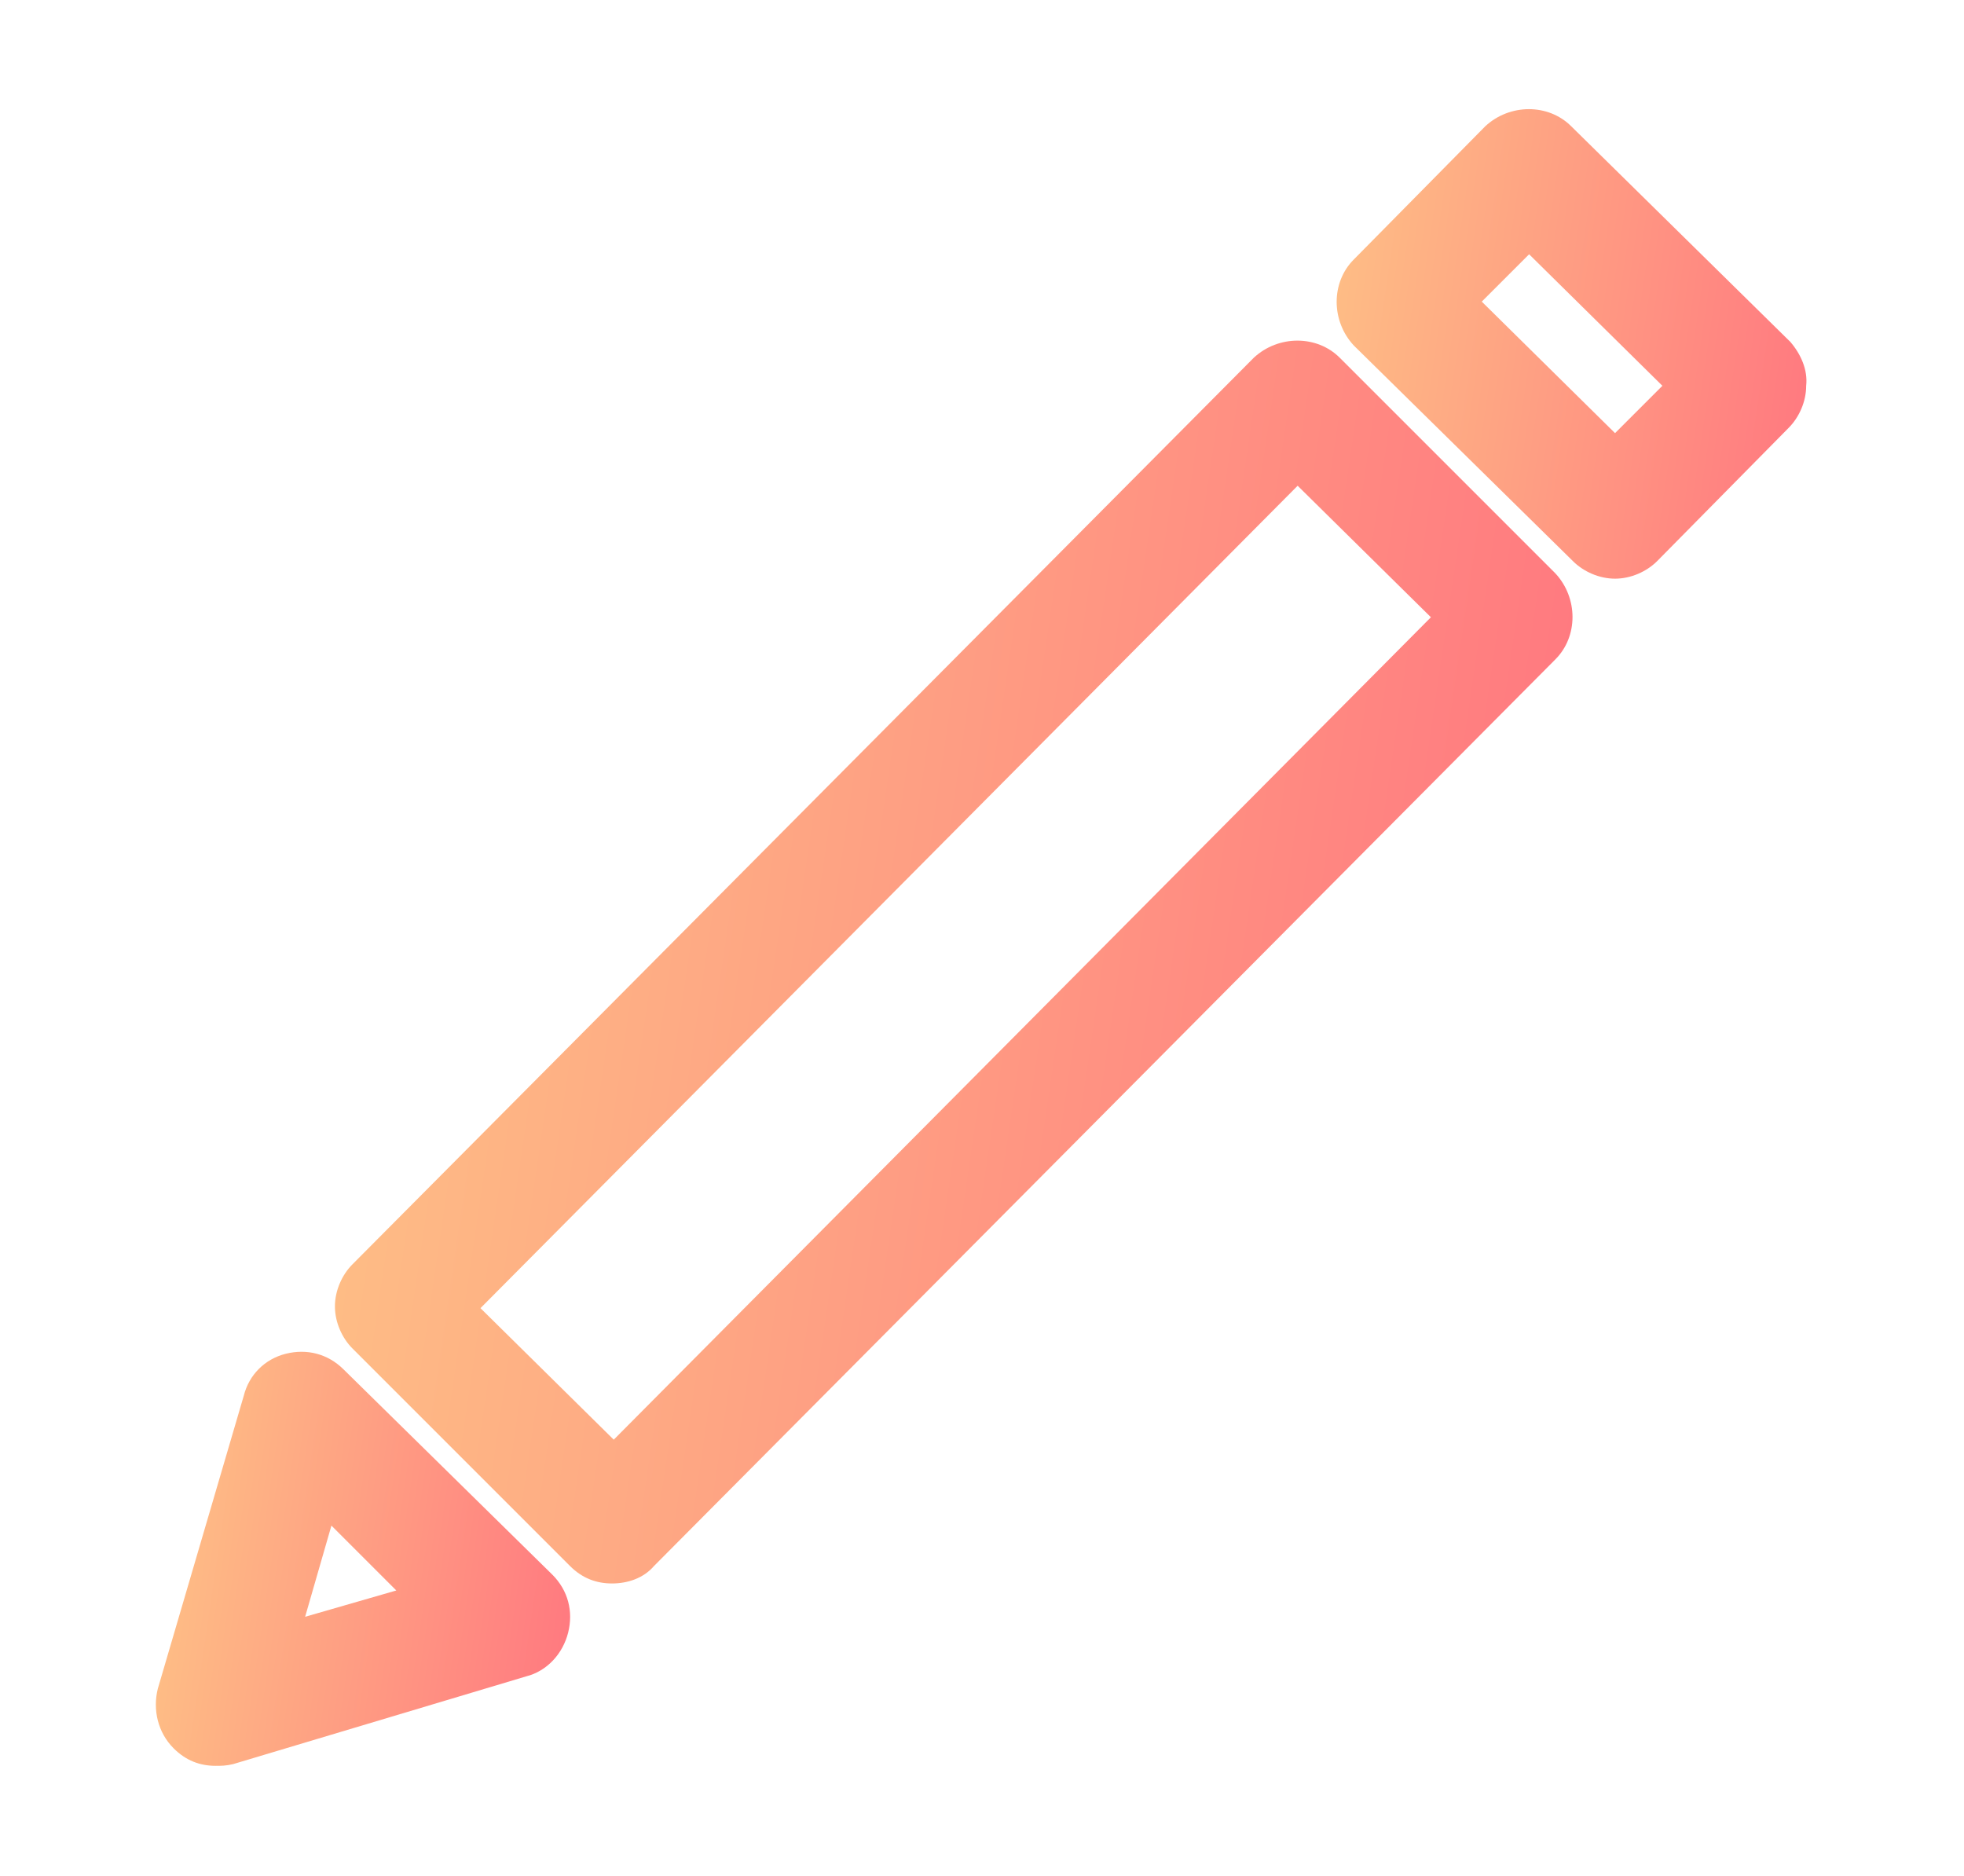 <?xml version="1.0" encoding="utf-8"?>
<!-- Generator: Adobe Illustrator 22.1.0, SVG Export Plug-In . SVG Version: 6.00 Build 0)  -->
<svg version="1.1" id="Layer_1" xmlns="http://www.w3.org/2000/svg" xmlns:xlink="http://www.w3.org/1999/xlink" x="0px" y="0px"
	 viewBox="0 0 112 107" style="enable-background:new 0 0 112 107;" xml:space="preserve">
<style type="text/css">
	.st0{fill:url(#SVGID_1_);}
	.st1{fill:#FFEC40;}
	.st2{fill:none;stroke:url(#SVGID_2_);stroke-width:9;stroke-miterlimit:10;}
	.st3{fill:none;stroke:url(#SVGID_3_);stroke-width:9;stroke-linecap:round;stroke-miterlimit:10;}
	.st4{fill:none;stroke:url(#SVGID_4_);stroke-width:9;stroke-linecap:round;stroke-miterlimit:10;}
	.st5{fill:none;stroke:url(#SVGID_5_);stroke-width:9;stroke-linecap:round;stroke-linejoin:round;stroke-miterlimit:10;}
	.st6{fill:none;stroke:url(#SVGID_6_);stroke-width:9;stroke-linecap:round;stroke-linejoin:round;stroke-miterlimit:10;}
	.st7{fill:none;stroke:url(#SVGID_7_);stroke-width:9;stroke-linecap:round;stroke-linejoin:round;stroke-miterlimit:10;}
	.st8{fill:none;stroke:url(#SVGID_8_);stroke-width:9;stroke-linecap:round;stroke-linejoin:round;stroke-miterlimit:10;}
	.st9{fill:none;stroke:url(#SVGID_9_);stroke-width:9;stroke-linecap:round;stroke-linejoin:round;stroke-miterlimit:10;}
	.st10{fill:url(#SVGID_10_);}
	.st11{fill:#D3BD37;}
	.st12{fill:#EFD93A;}
	.st13{fill:url(#SVGID_11_);}
	.st14{fill:none;stroke:#EFC100;stroke-width:7;stroke-linecap:round;stroke-linejoin:round;stroke-miterlimit:10;}
	.st15{fill:none;stroke:url(#SVGID_12_);stroke-width:9;stroke-linecap:round;stroke-linejoin:round;stroke-miterlimit:10;}
	.st16{fill:none;stroke:url(#SVGID_13_);stroke-width:9;stroke-linecap:round;stroke-linejoin:round;stroke-miterlimit:10;}
	.st17{fill:none;stroke:url(#SVGID_14_);stroke-width:9;stroke-linecap:round;stroke-linejoin:round;stroke-miterlimit:10;}
	.st18{fill:url(#SVGID_15_);stroke:url(#SVGID_16_);stroke-width:9;stroke-linecap:round;stroke-miterlimit:10;}
	.st19{fill:url(#SVGID_17_);stroke:url(#SVGID_18_);stroke-width:9;stroke-linecap:round;stroke-miterlimit:10;}
	.st20{fill:url(#SVGID_19_);stroke:url(#SVGID_20_);stroke-width:9;stroke-linecap:round;stroke-miterlimit:10;}
	.st21{fill:none;stroke:url(#SVGID_21_);stroke-width:9;stroke-linecap:round;stroke-linejoin:round;stroke-miterlimit:10;}
	.st22{fill:none;stroke:url(#SVGID_22_);stroke-width:9;stroke-linecap:round;stroke-linejoin:round;stroke-miterlimit:10;}
	.st23{fill:none;stroke:url(#SVGID_23_);stroke-width:9;stroke-linecap:round;stroke-linejoin:round;stroke-miterlimit:10;}
	.st24{fill:url(#SVGID_24_);}
	.st25{fill:url(#SVGID_25_);}
	.st26{fill:url(#SVGID_26_);}
	.st27{fill:none;stroke:url(#SVGID_27_);stroke-width:9;stroke-linecap:round;stroke-linejoin:round;stroke-miterlimit:10;}
	.st28{fill:none;stroke:url(#SVGID_28_);stroke-width:9;stroke-linecap:round;stroke-miterlimit:10;}
	.st29{fill:none;stroke:url(#SVGID_29_);stroke-width:9;stroke-linecap:round;stroke-miterlimit:10;}
	.st30{fill:none;stroke:url(#SVGID_30_);stroke-width:9;stroke-linecap:round;stroke-miterlimit:10;}
	.st31{fill:none;stroke:url(#SVGID_31_);stroke-width:9;stroke-linecap:round;stroke-miterlimit:10;}
	.st32{fill:none;stroke:url(#SVGID_32_);stroke-width:9;stroke-linecap:round;stroke-miterlimit:10;}
	.st33{fill:none;stroke:url(#SVGID_33_);stroke-width:9;stroke-linecap:round;stroke-miterlimit:10;}
	.st34{fill:none;stroke:url(#SVGID_34_);stroke-width:9;stroke-linecap:round;stroke-linejoin:round;stroke-miterlimit:10;}
	.st35{fill:none;stroke:url(#SVGID_35_);stroke-width:9;stroke-linecap:round;stroke-linejoin:round;stroke-miterlimit:10;}
	.st36{fill:none;stroke:url(#SVGID_36_);stroke-width:9;stroke-linecap:round;stroke-linejoin:round;stroke-miterlimit:10;}
	.st37{fill:none;stroke:url(#SVGID_37_);stroke-width:9;stroke-linecap:round;stroke-linejoin:round;stroke-miterlimit:10;}
	.st38{fill:none;stroke:url(#SVGID_38_);stroke-width:9;stroke-linecap:round;stroke-miterlimit:10;}
	.st39{fill:none;stroke:url(#SVGID_39_);stroke-width:9;stroke-linecap:round;stroke-linejoin:round;stroke-miterlimit:10;}
	.st40{fill:none;stroke:url(#SVGID_40_);stroke-width:9;stroke-linecap:round;stroke-linejoin:round;stroke-miterlimit:10;}
	.st41{fill:none;stroke:url(#SVGID_41_);stroke-width:9;stroke-linecap:round;stroke-linejoin:round;stroke-miterlimit:10;}
	.st42{fill:none;stroke:url(#SVGID_42_);stroke-width:9;stroke-linecap:round;stroke-linejoin:round;stroke-miterlimit:10;}
	.st43{fill:none;stroke:url(#SVGID_43_);stroke-width:9;stroke-linecap:round;stroke-linejoin:round;stroke-miterlimit:10;}
	.st44{fill:url(#SVGID_44_);}
	.st45{fill:#FFFFFF;}
	.st46{fill:#FCF9E3;}
	.st47{fill:#D3B400;}
</style>
<g>
	<linearGradient id="SVGID_1_" gradientUnits="userSpaceOnUse" x1="22.673" y1="50.204" x2="86.343" y2="59.589">
		<stop  offset="0" style="stop-color:#FEBC85"/>
		<stop  offset="1" style="stop-color:#FF7A80"/>
	</linearGradient>
	<path class="st0" d="M76.4,20.4c-1.3-1.3-3.5-1.3-4.9,0L20.1,72.1c-0.6,0.6-1,1.5-1,2.4c0,0.9,0.4,1.8,1,2.4l12.4,12.4
		c0.7,0.7,1.5,1,2.4,1c0.9,0,1.8-0.3,2.4-1l51.4-51.7c1.3-1.3,1.3-3.5,0-4.9L76.4,20.4z M35,82.1l-7.6-7.5L74,27.7l7.6,7.5L35,82.1z
		"/>
	<linearGradient id="SVGID_2_" gradientUnits="userSpaceOnUse" x1="76.13" y1="17.584" x2="103.19" y2="21.573">
		<stop  offset="0" style="stop-color:#FEBC85"/>
		<stop  offset="1" style="stop-color:#FF7A80"/>
	</linearGradient>
	<path style="fill:url(#SVGID_2_);" d="M102.1,19.5L89.6,7.2c-1.3-1.3-3.5-1.3-4.9,0l-7.5,7.6c-1.3,1.3-1.3,3.5,0,4.9L89.7,32
		c0.6,0.6,1.5,1,2.4,1c0,0,0,0,0,0c0.9,0,1.8-0.4,2.4-1l7.5-7.6c0.6-0.6,1-1.5,1-2.4C103.1,21.1,102.7,20.2,102.1,19.5z M92.1,24.7
		l-7.6-7.5l2.7-2.7l7.6,7.5L92.1,24.7z"/>
	<linearGradient id="SVGID_3_" gradientUnits="userSpaceOnUse" x1="10.211" y1="88.205" x2="32.677" y2="91.516">
		<stop  offset="0" style="stop-color:#FEBC85"/>
		<stop  offset="1" style="stop-color:#FF7A80"/>
	</linearGradient>
	<path style="fill:url(#SVGID_3_);" d="M19.6,78.1c-0.9-0.9-2.1-1.2-3.3-0.9c-1.2,0.3-2.1,1.2-2.4,2.4L9,96.3
		c-0.3,1.2,0,2.5,0.9,3.4c0.7,0.7,1.5,1,2.4,1c0.3,0,0.6,0,1-0.1L30,95.6c1.2-0.3,2.1-1.3,2.4-2.5c0.3-1.2,0-2.4-0.9-3.3L19.6,78.1z
		 M17.4,92.2l1.5-5.2l3.7,3.7L17.4,92.2z"/>
</g>
</svg>
